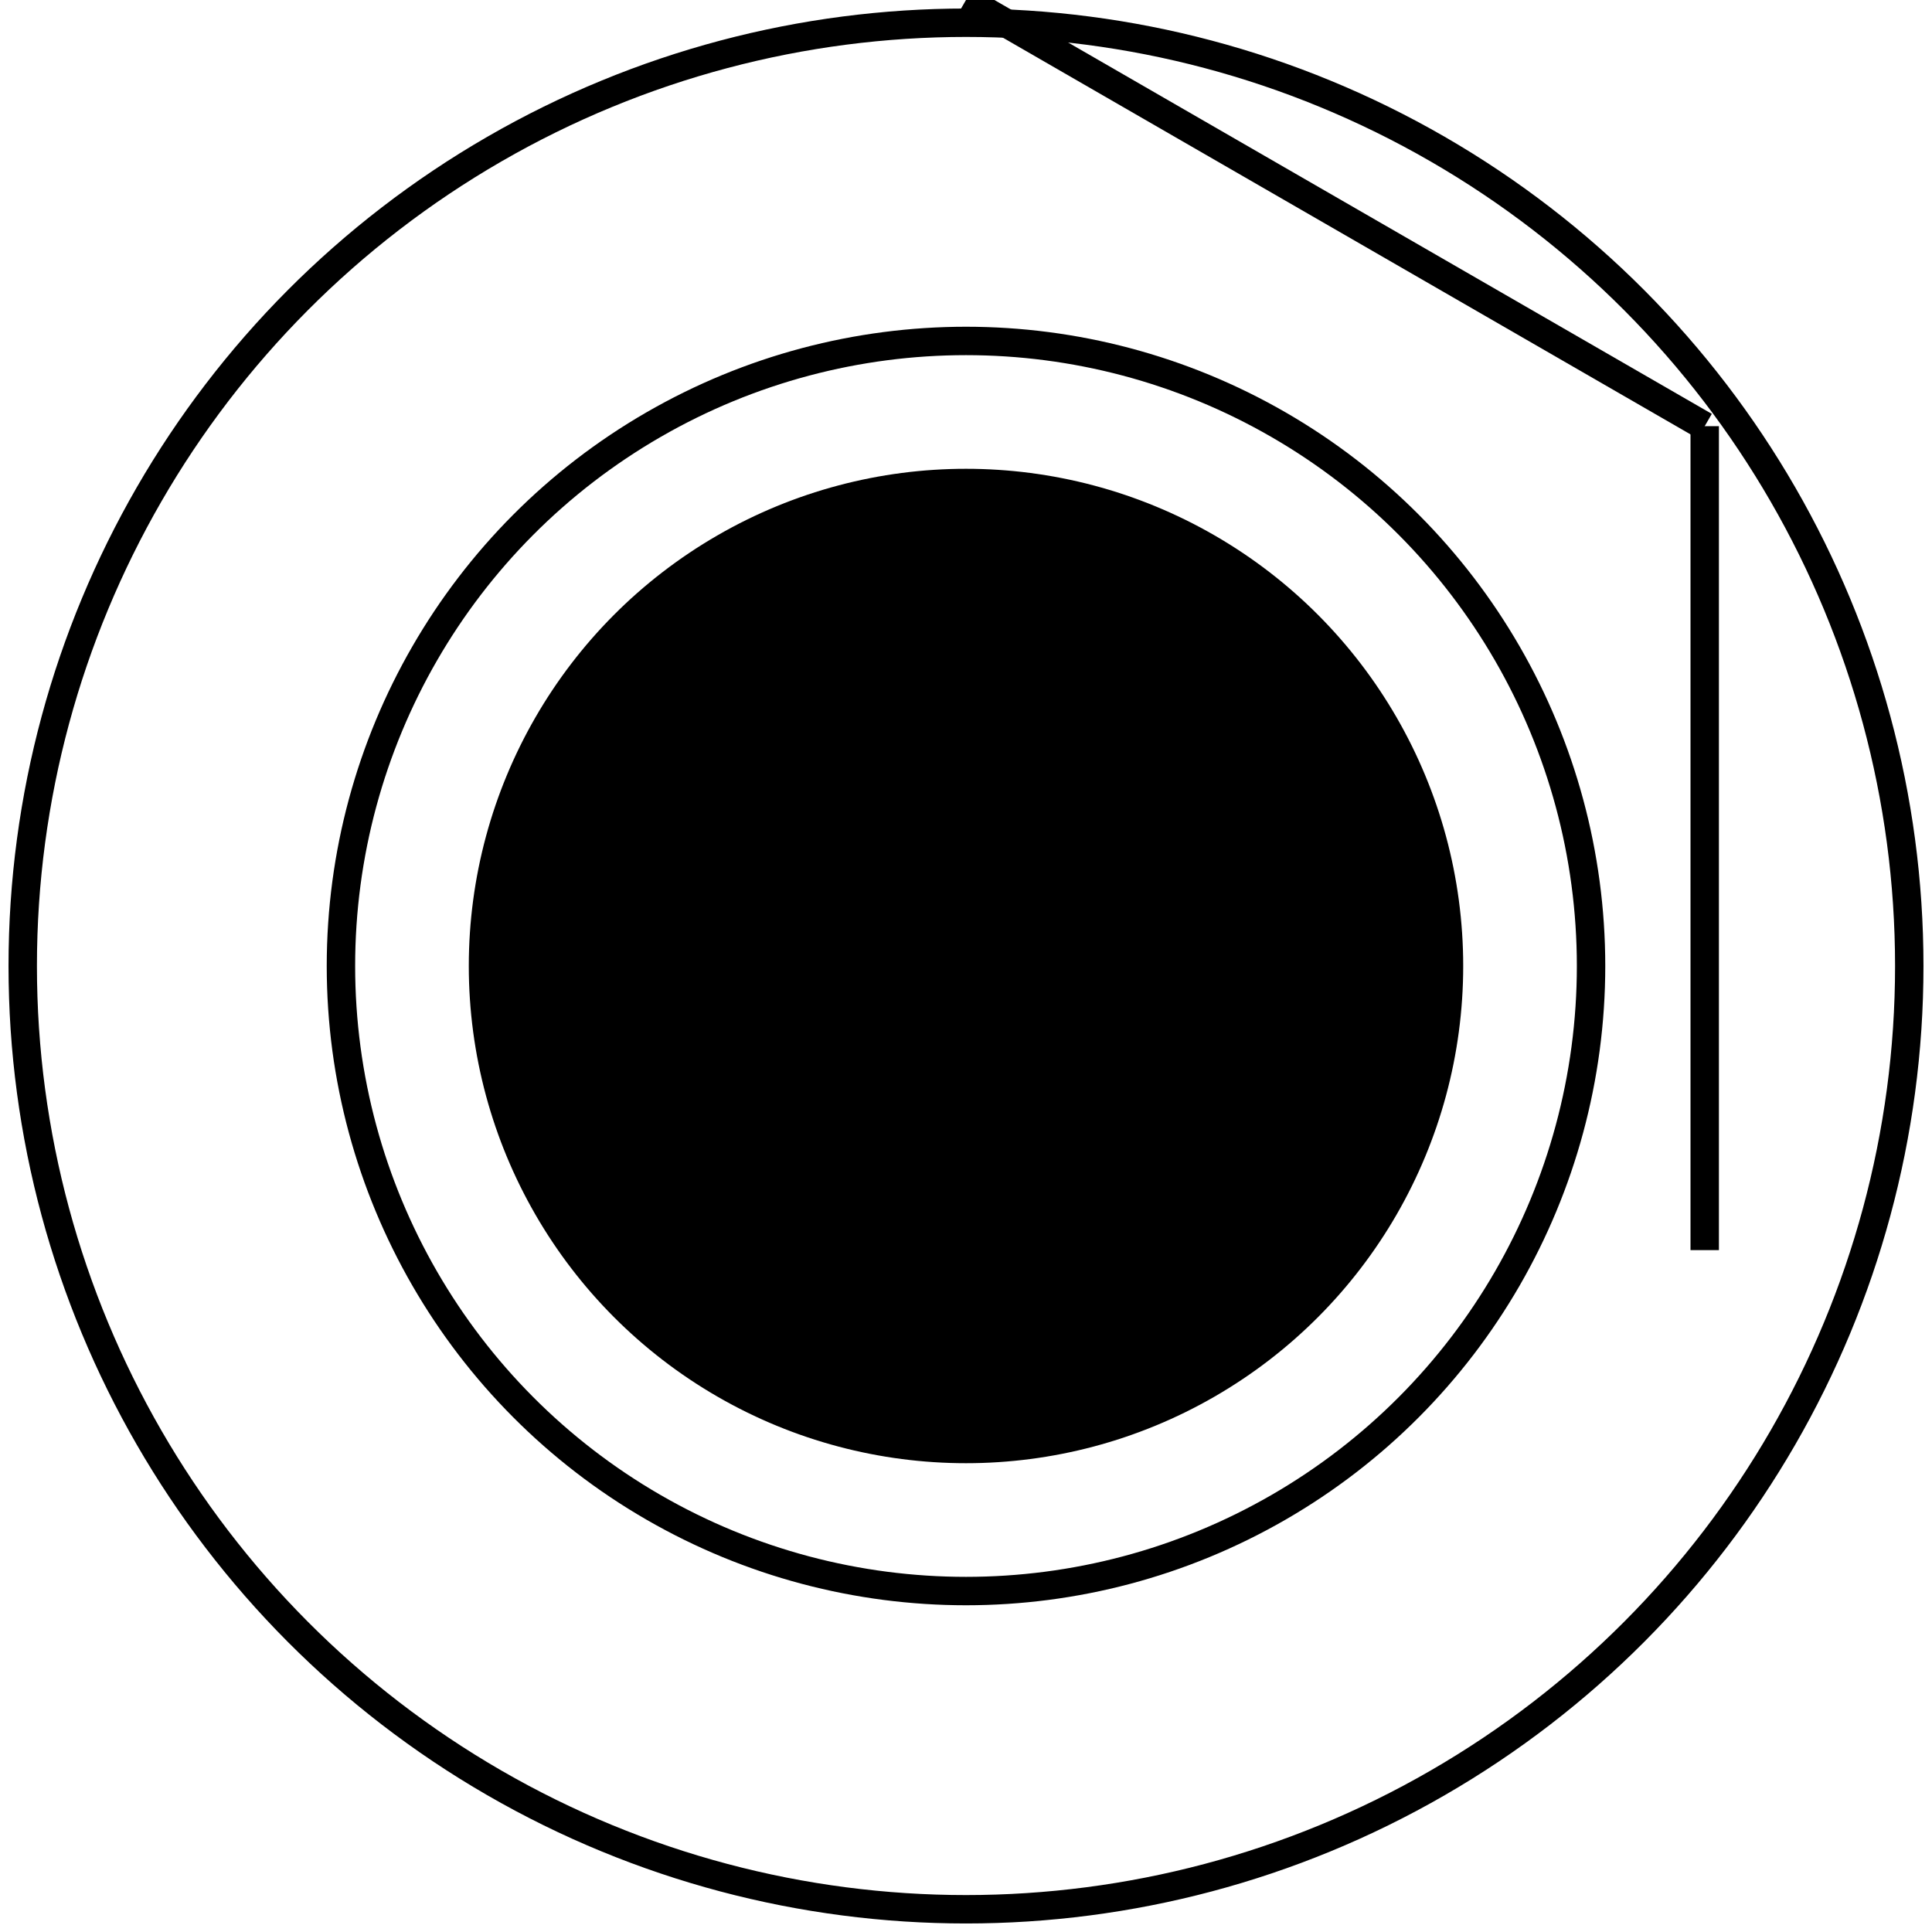 <?xml version="1.0" standalone="no"?>
<!DOCTYPE svg PUBLIC "-//W3C//DTD SVG 1.1//EN" 
  "http://www.w3.org/Graphics/SVG/1.1/DTD/svg11.dtd">
<svg width="17mm" height="17mm" viewBox="0 0 1700 1700"
     xmlns="http://www.w3.org/2000/svg" version="1.1">
  <desc>1/4 in. Audio Female Chassis Connector</desc>

  <circle cx="850" cy="850" r="425"
    fill="black" stroke="black" stroke-width="25"/>

  <circle cx="850" cy="850" r="550"
    fill="none" stroke="black" stroke-width="25"/>

  <circle cx="850" cy="850" r="830"
    fill="none" stroke="black" stroke-width="25"/>

  <line x1="850" y1="0" x2="1500" y2="375"
    stroke="black" stroke-width="25"/>

  <line x1="1500" y1="375" x2="1500" y2="1100"
    stroke="black" stroke-width="25"/>

</svg>
